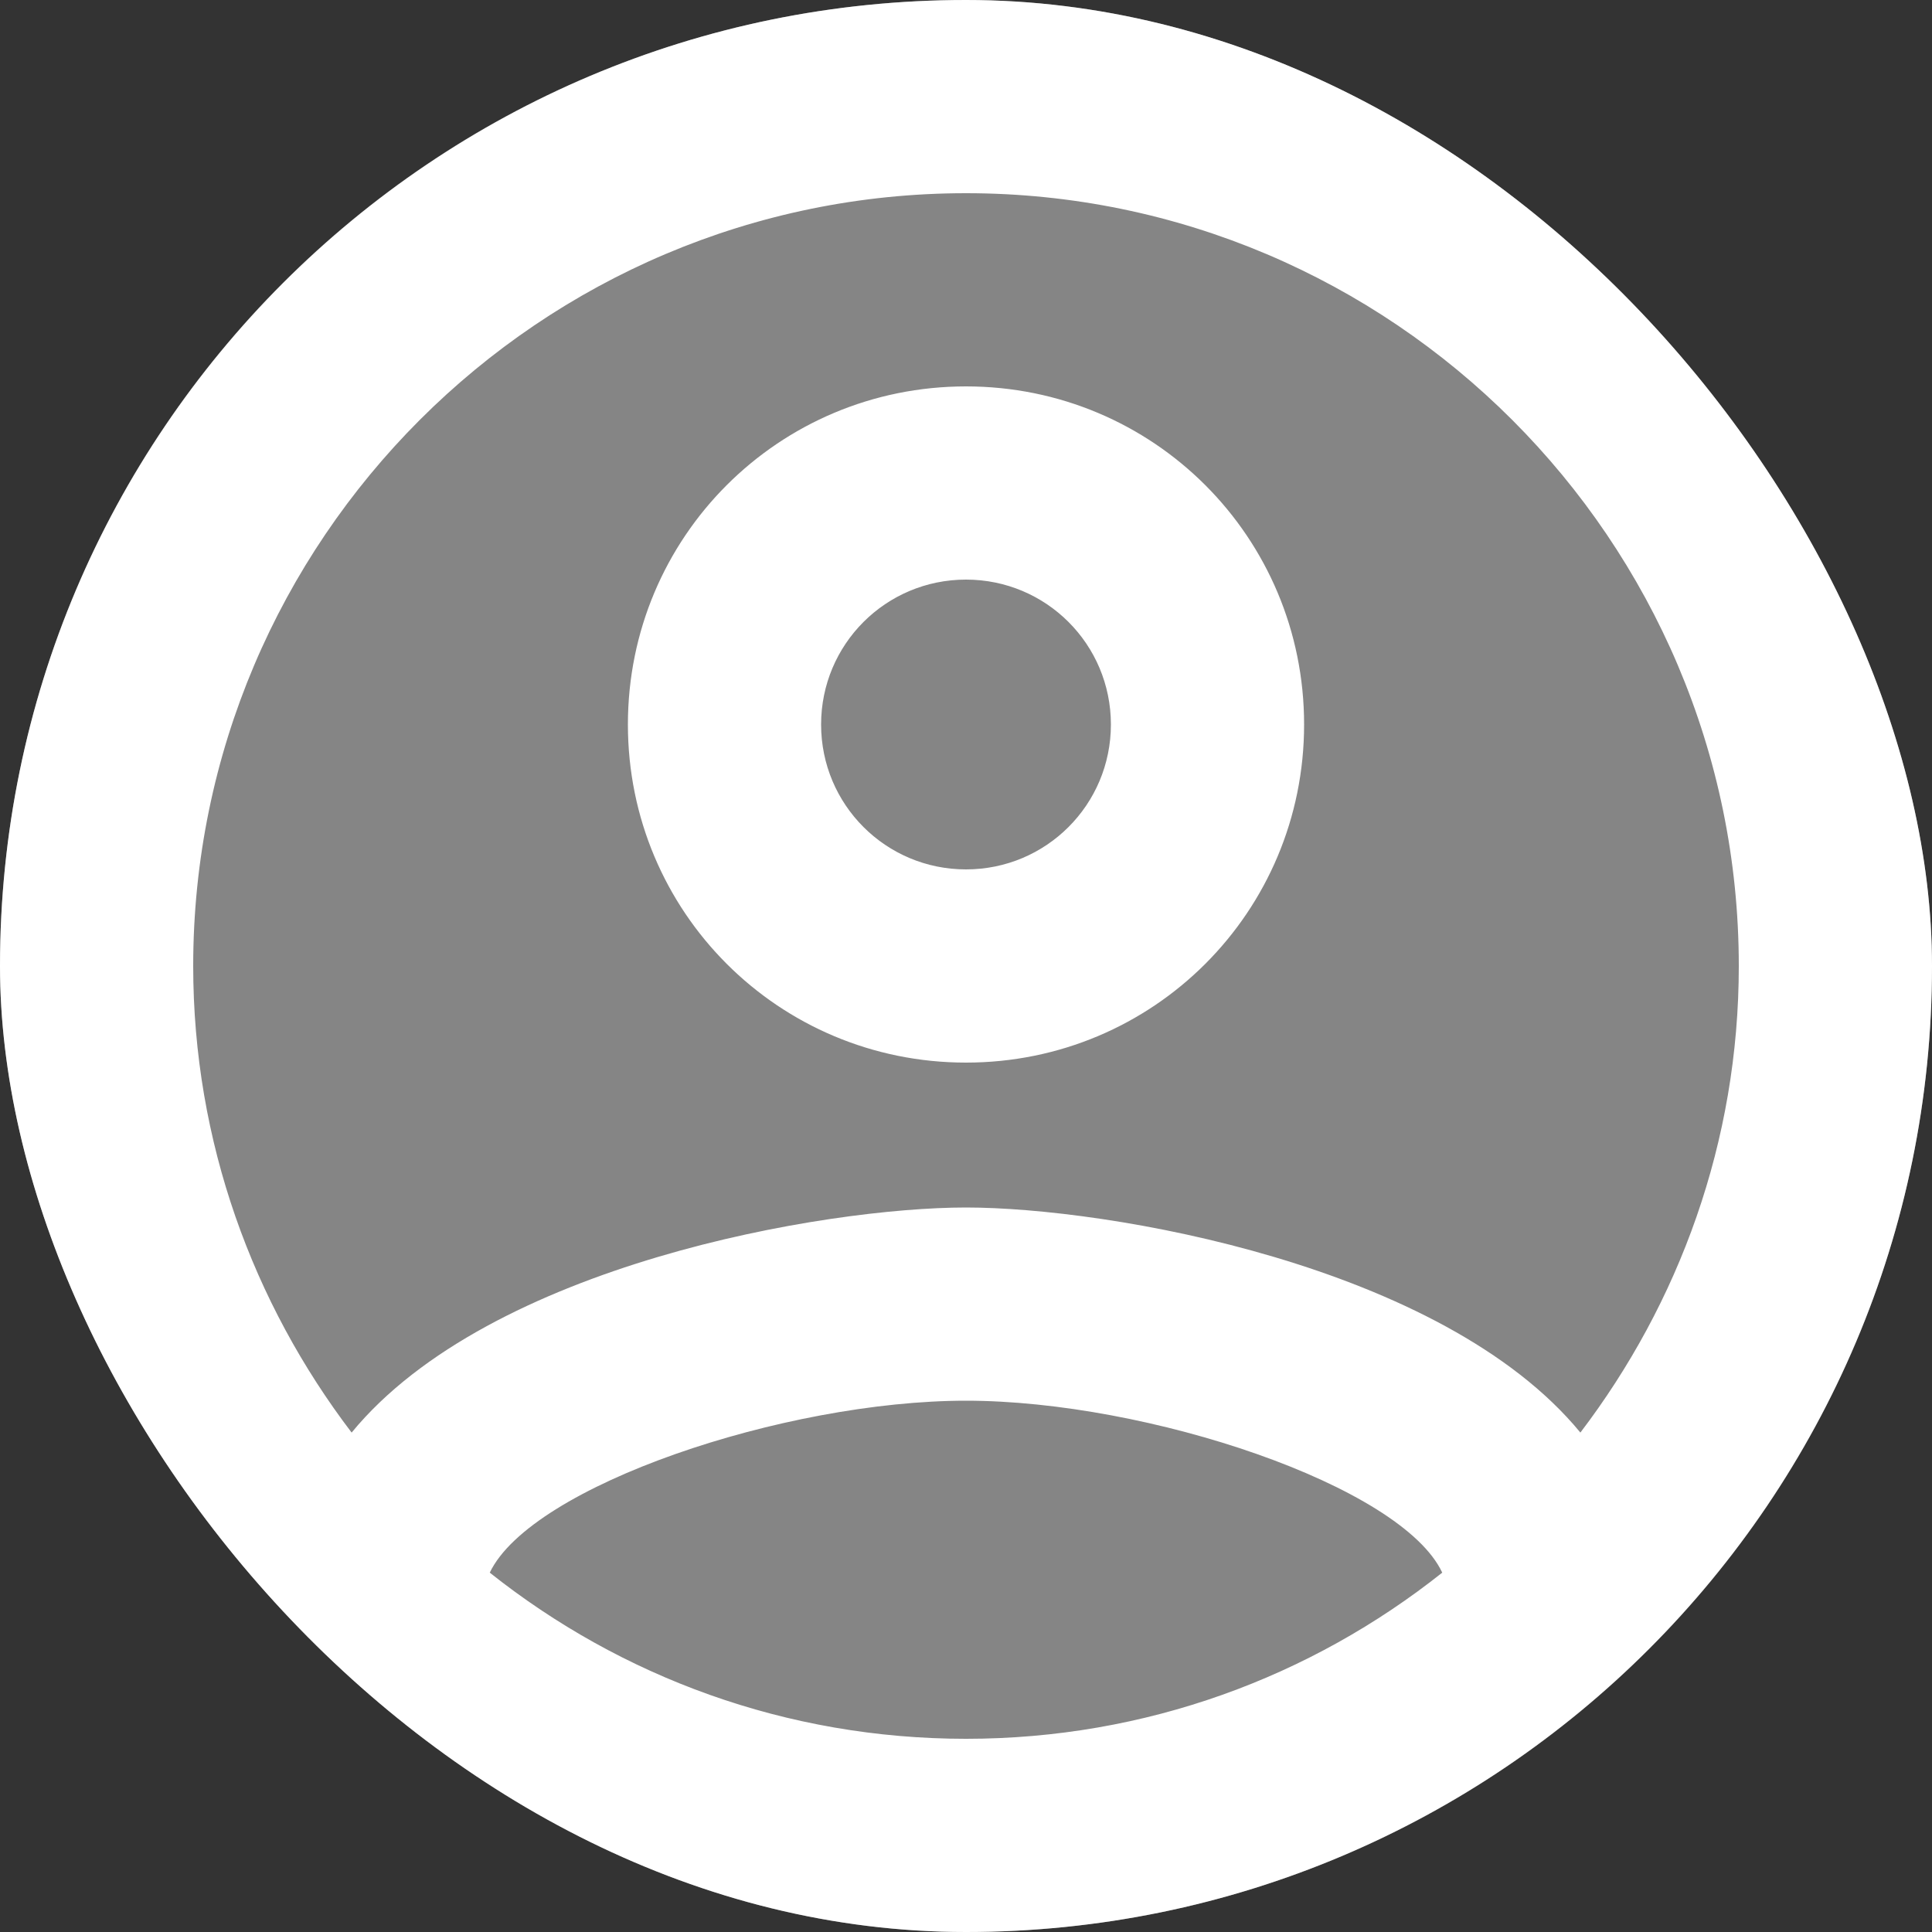 <svg width="100" height="100" viewBox="0 0 100 100" fill="none" xmlns="http://www.w3.org/2000/svg">
<rect x="0" y="0" width="100" height="100" fill="#333333" stroke="none"/>
<g clip-path="url(#clip0_4_116)">
<rect width="100" height="100" rx="50" fill="#D9D9D9" fill-opacity="0.5"/>
<path d="M50 0C22.4 0 0 22.4 0 50C0 77.6 22.4 100 50 100C77.6 100 100 77.6 100 50C100 22.4 77.6 0 50 0ZM25.35 81.4C27.5 76.9 40.6 72.5 50 72.5C59.4 72.5 72.55 76.9 74.65 81.4C67.85 86.8 59.3 90 50 90C40.7 90 32.15 86.8 25.35 81.4ZM81.8 74.15C74.65 65.45 57.3 62.5 50 62.5C42.7 62.5 25.35 65.45 18.2 74.15C13.1 67.45 10 59.1 10 50C10 27.95 27.95 10 50 10C72.05 10 90 27.95 90 50C90 59.1 86.9 67.45 81.8 74.15V74.15ZM50 20C40.3 20 32.5 27.8 32.5 37.5C32.5 47.2 40.3 55 50 55C59.7 55 67.5 47.2 67.5 37.5C67.5 27.8 59.7 20 50 20ZM50 45C45.85 45 42.5 41.65 42.5 37.5C42.5 33.35 45.85 30 50 30C54.15 30 57.5 33.35 57.5 37.5C57.5 41.65 54.15 45 50 45Z" fill="white"/>
</g>
<defs>
<clipPath id="clip0_4_116">
<rect width="100" height="100" rx="50" fill="white"/>
</clipPath>
</defs>
</svg>
